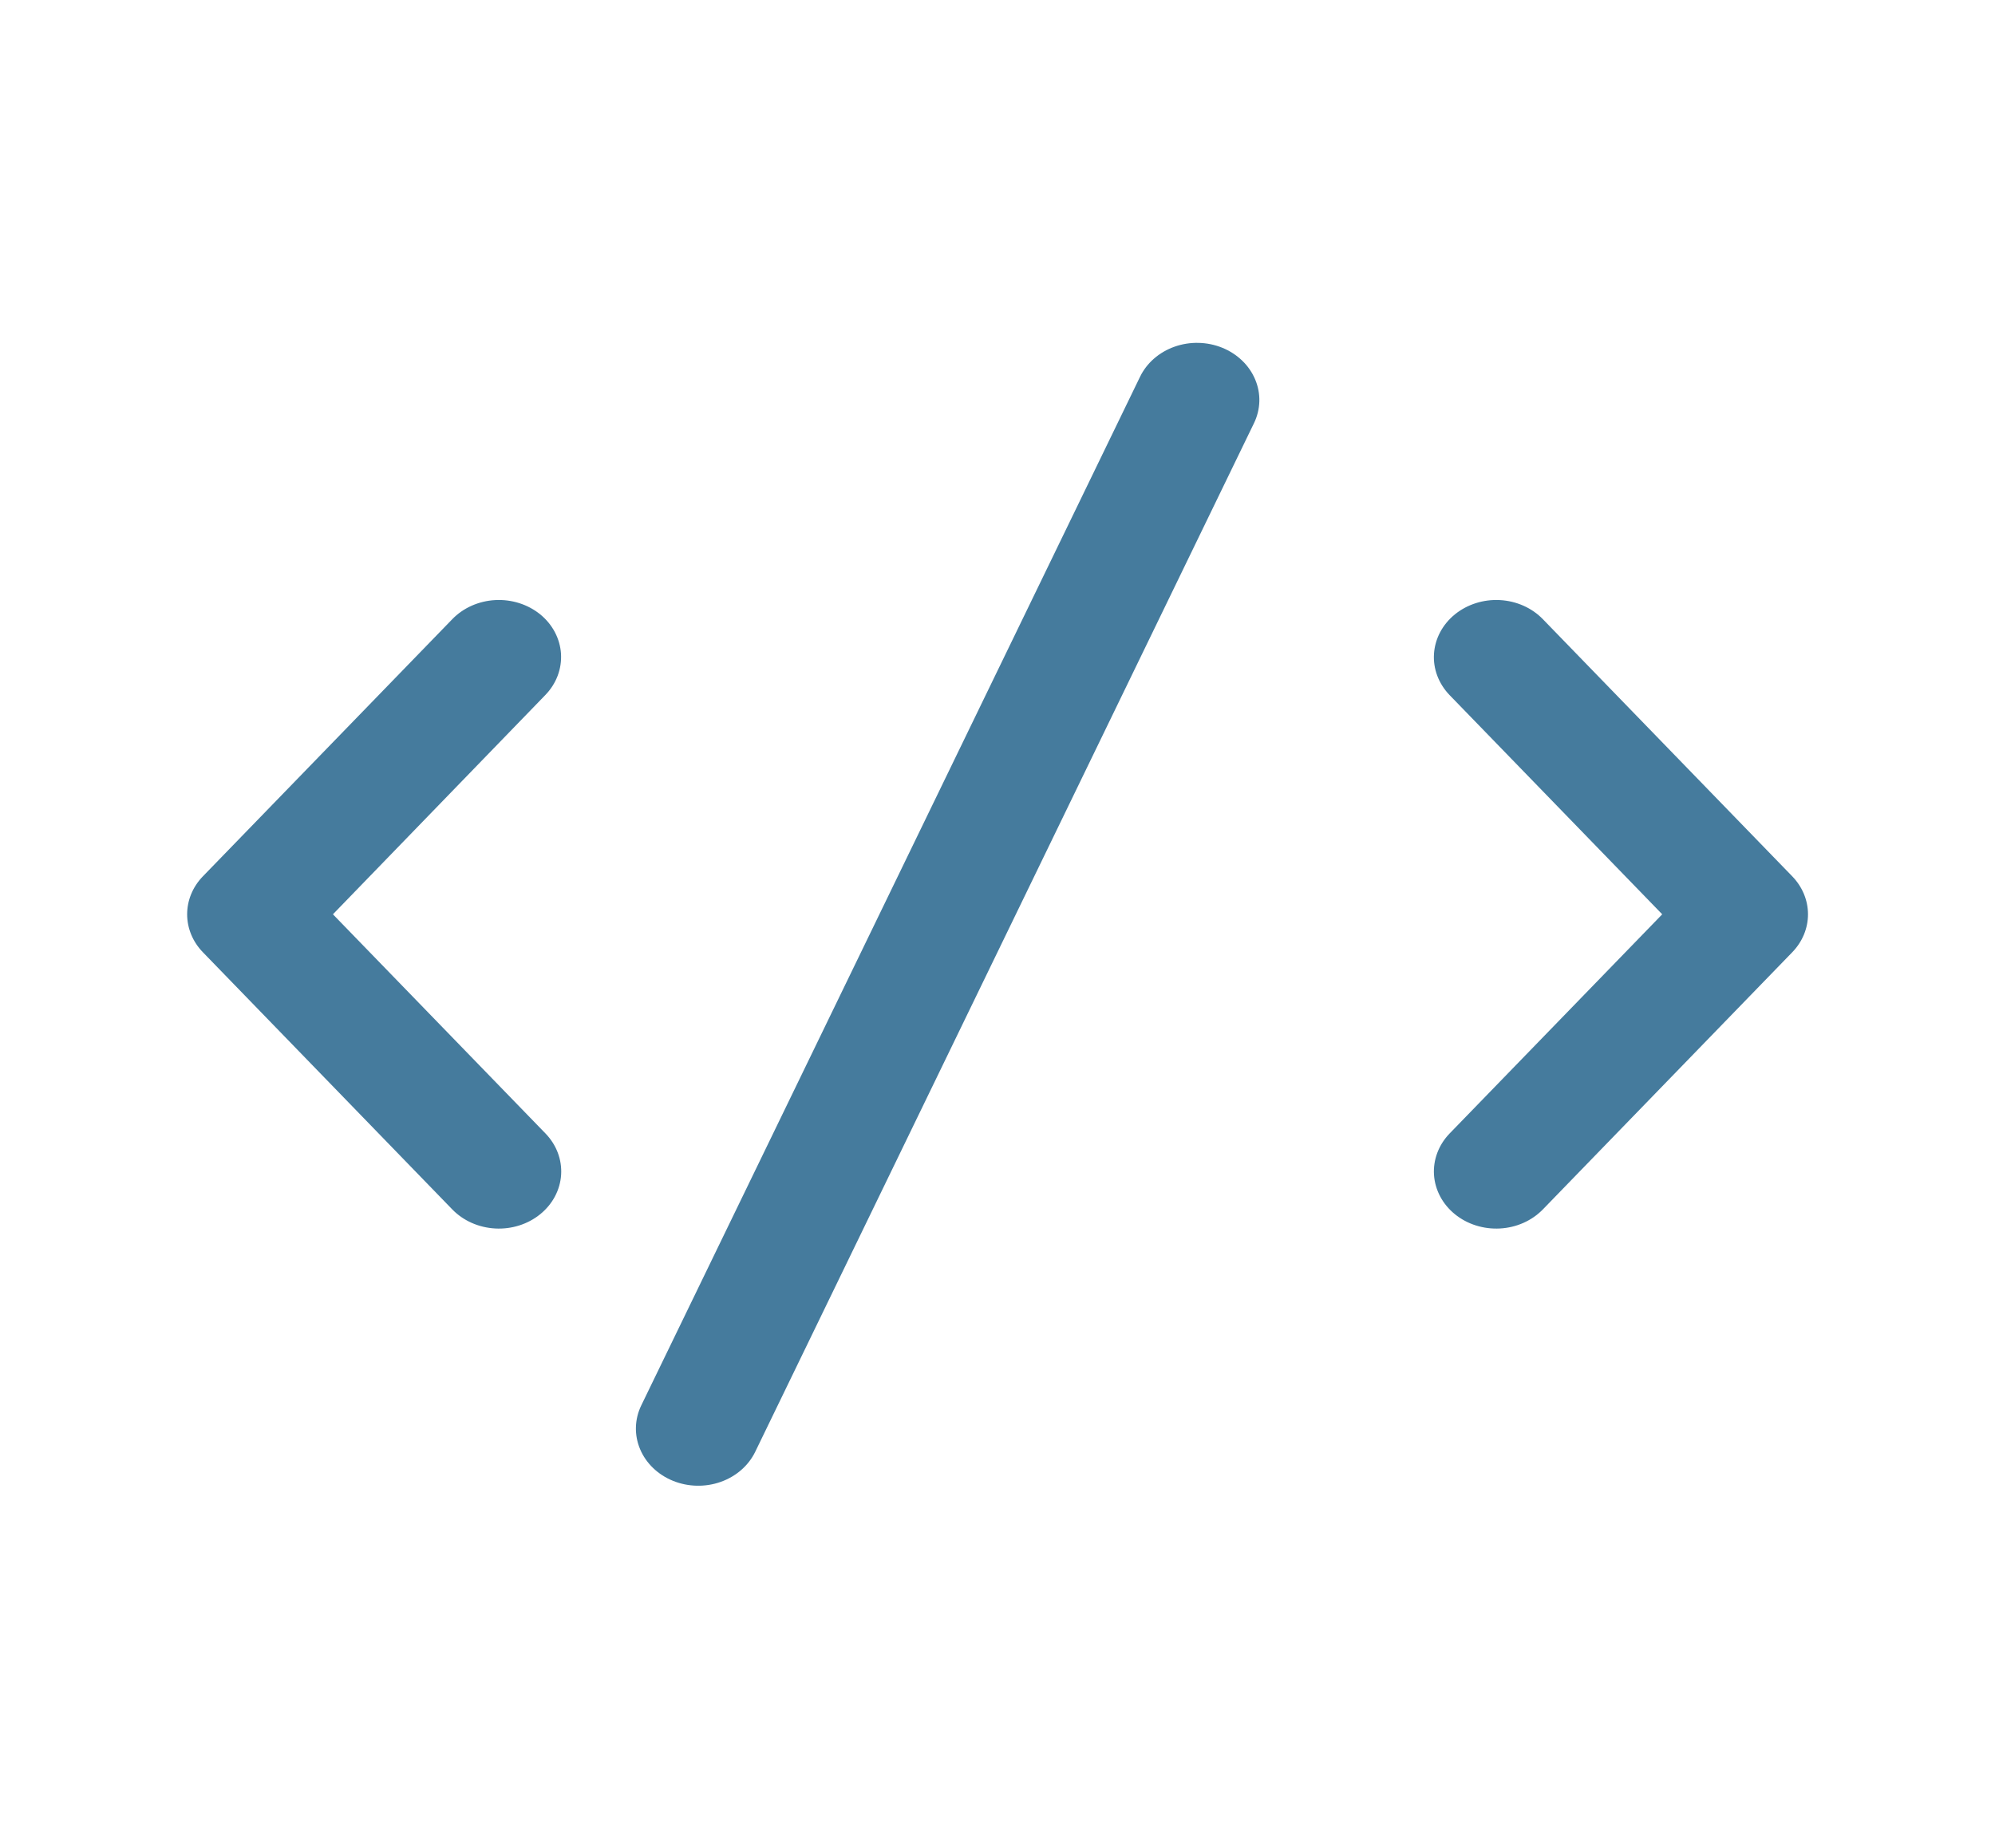 <svg width="68" height="63" viewBox="0 0 68 63" fill="none" xmlns="http://www.w3.org/2000/svg">
<path d="M41.663 11.855C41.918 11.959 42.148 12.108 42.34 12.293C42.533 12.479 42.683 12.697 42.783 12.936C42.884 13.175 42.932 13.429 42.925 13.685C42.917 13.941 42.855 14.193 42.742 14.426L25.742 49.489C25.513 49.961 25.089 50.331 24.563 50.516C24.037 50.702 23.452 50.688 22.937 50.478C22.422 50.269 22.019 49.88 21.817 49.398C21.614 48.916 21.629 48.379 21.858 47.907L38.858 12.845C38.971 12.611 39.133 12.4 39.336 12.223C39.538 12.047 39.776 11.909 40.037 11.817C40.297 11.725 40.575 11.681 40.854 11.688C41.133 11.694 41.408 11.751 41.663 11.855V11.855ZM18.415 20.944C18.623 21.114 18.793 21.321 18.914 21.551C19.035 21.782 19.106 22.032 19.122 22.287C19.137 22.542 19.098 22.798 19.006 23.04C18.914 23.281 18.771 23.504 18.585 23.695L11.348 31.167L18.594 38.639C18.968 39.025 19.159 39.532 19.126 40.048C19.092 40.564 18.837 41.046 18.415 41.389C17.994 41.732 17.441 41.908 16.878 41.877C16.315 41.846 15.789 41.612 15.415 41.226L6.915 32.46C6.569 32.104 6.379 31.643 6.379 31.167C6.379 30.69 6.569 30.23 6.915 29.873L15.415 21.108C15.6 20.916 15.825 20.76 16.076 20.648C16.327 20.537 16.599 20.471 16.878 20.456C17.157 20.441 17.436 20.476 17.7 20.56C17.963 20.644 18.206 20.774 18.415 20.944V20.944ZM49.589 20.944C49.798 20.774 50.041 20.644 50.305 20.56C50.568 20.476 50.848 20.441 51.126 20.456C51.405 20.471 51.678 20.537 51.928 20.648C52.18 20.76 52.404 20.916 52.59 21.108L61.09 29.873C61.435 30.23 61.626 30.69 61.626 31.167C61.626 31.643 61.435 32.104 61.09 32.46L52.59 41.226C52.404 41.417 52.18 41.573 51.928 41.685C51.677 41.797 51.405 41.862 51.126 41.877C50.848 41.892 50.568 41.857 50.305 41.773C50.041 41.69 49.798 41.559 49.589 41.389C49.38 41.219 49.21 41.014 49.088 40.783C48.966 40.553 48.895 40.303 48.878 40.048C48.862 39.793 48.9 39.537 48.992 39.295C49.083 39.053 49.225 38.83 49.41 38.639L56.657 31.167L49.41 23.695C49.225 23.503 49.083 23.28 48.991 23.038C48.9 22.797 48.861 22.541 48.878 22.285C48.895 22.03 48.966 21.78 49.088 21.55C49.21 21.32 49.38 21.114 49.589 20.944V20.944Z" fill="#457B9D"/>
</svg>
